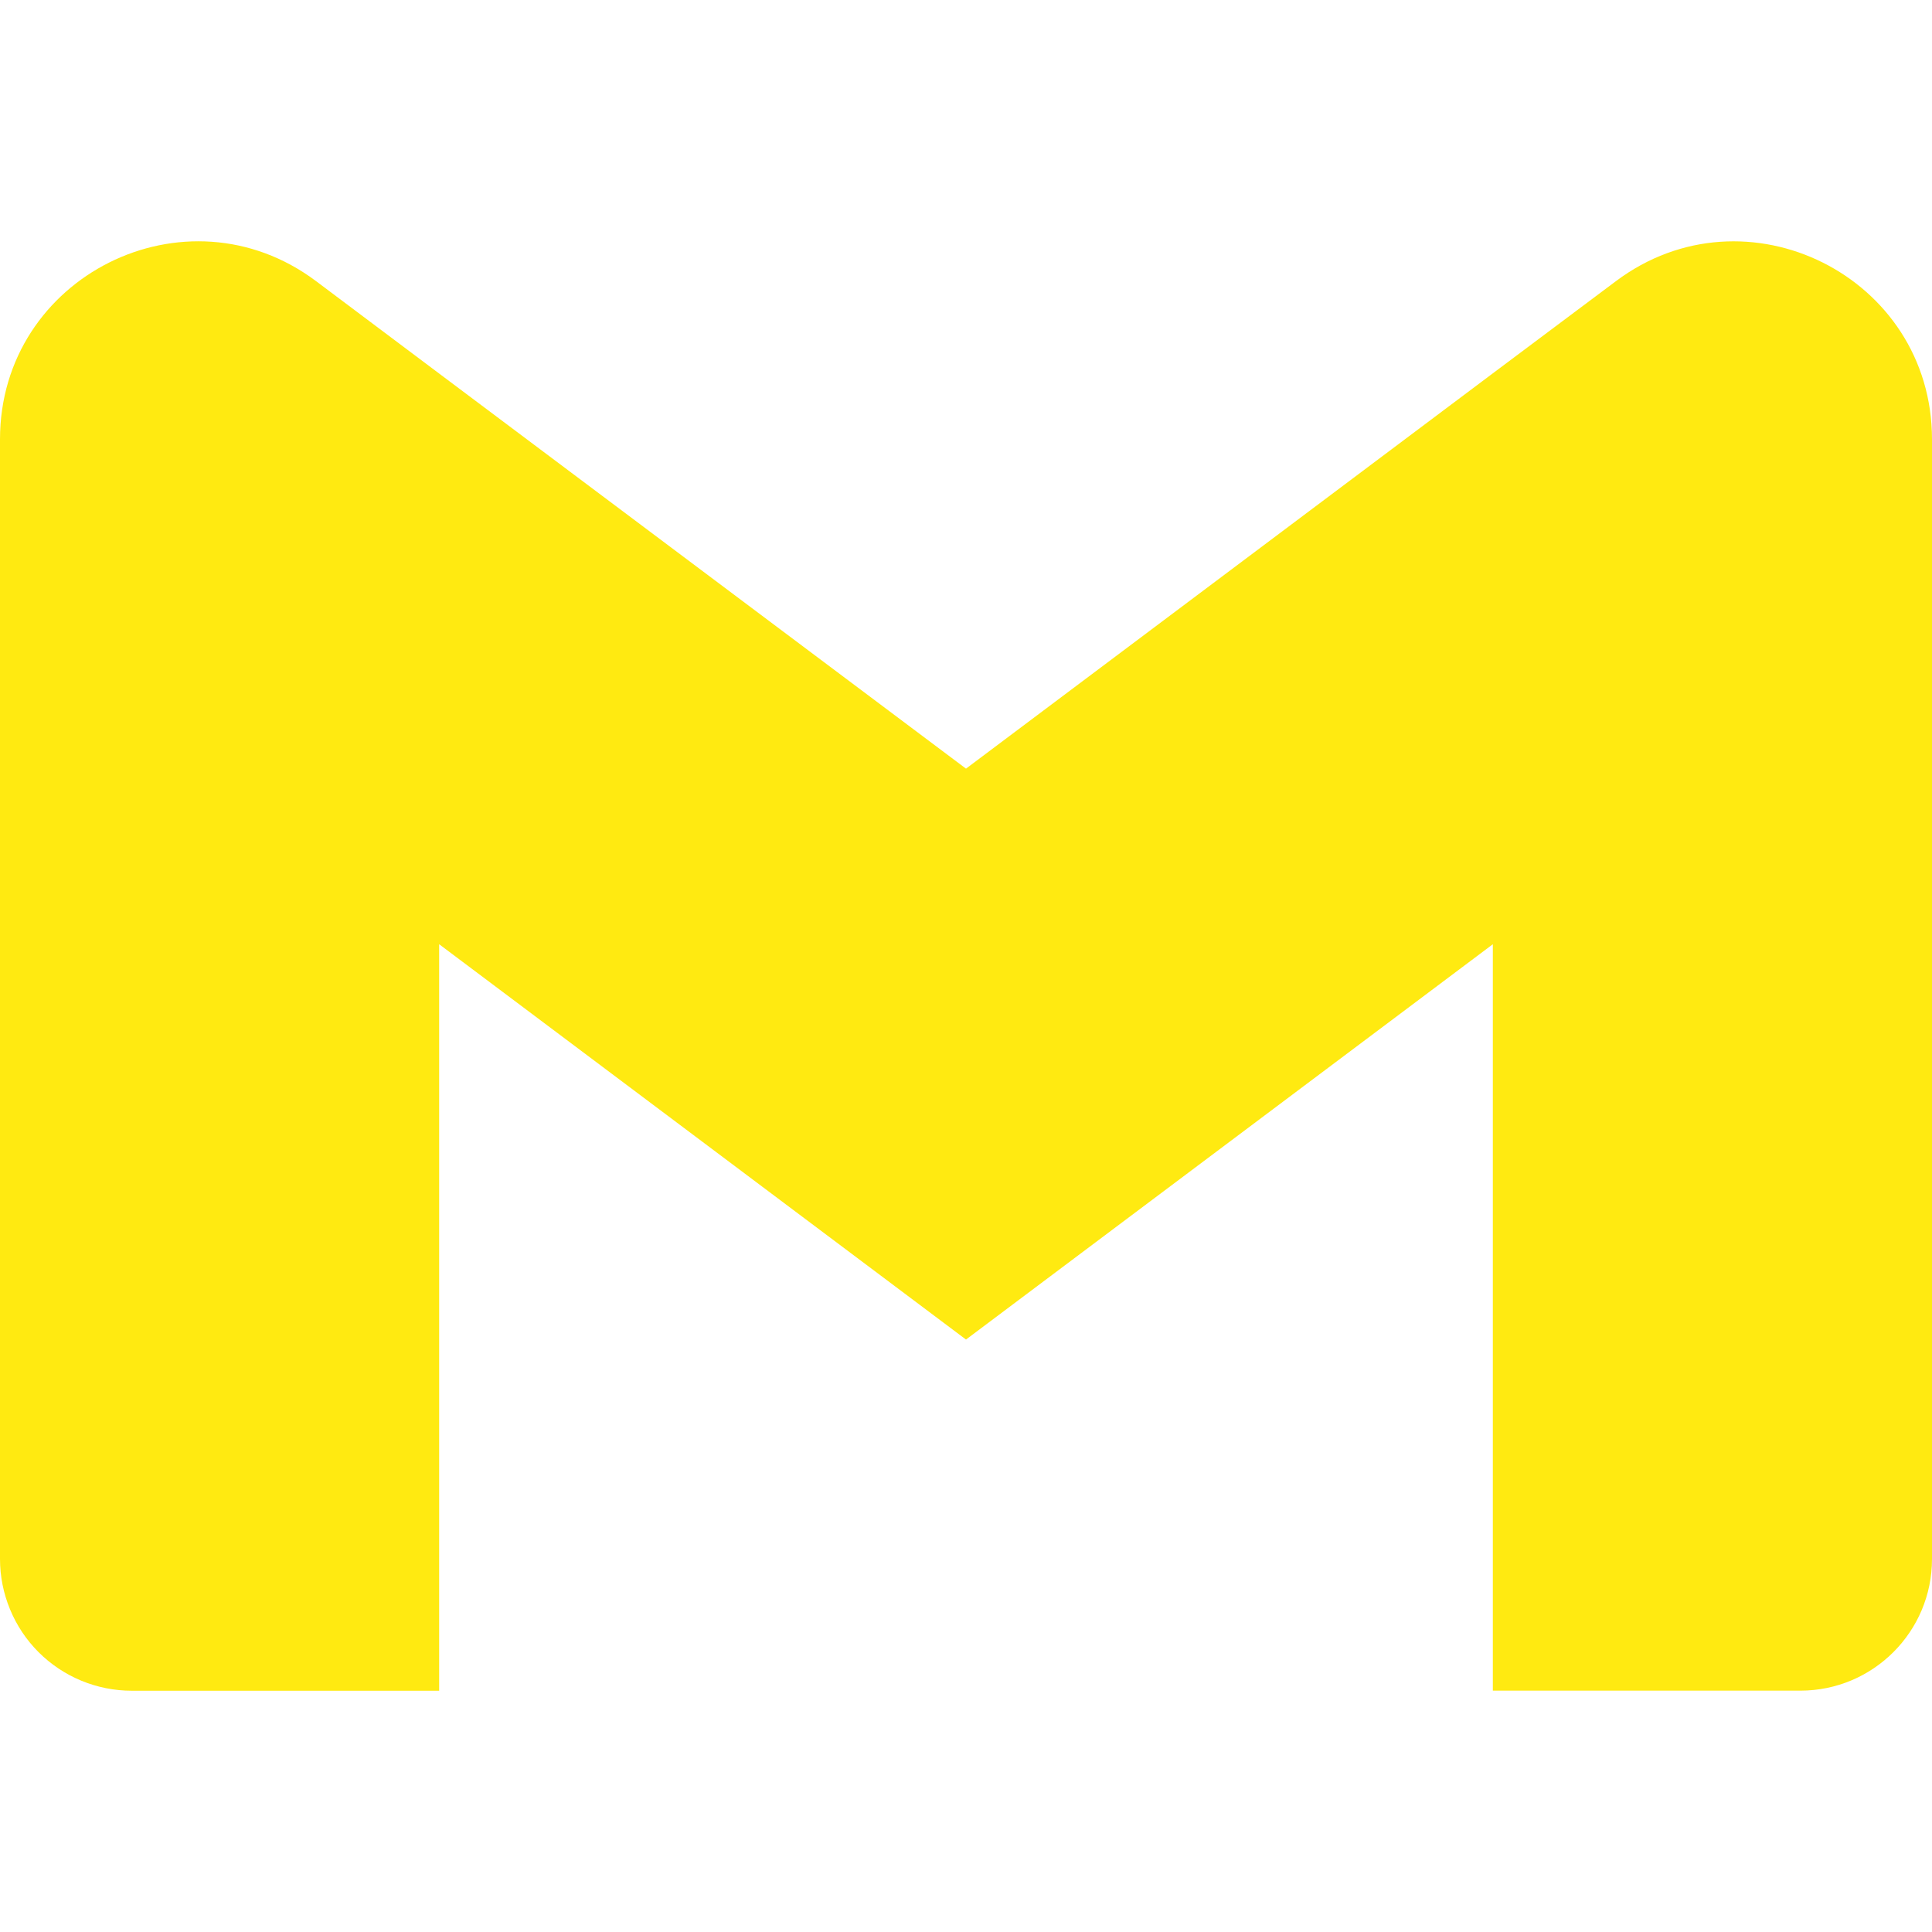 <svg width="26" height="26" viewBox="0 0 26 26" fill="none" xmlns="http://www.w3.org/2000/svg">
<g clip-path="url(#clip0_14_296)">
<path d="M26 5.912V20.98C26 21.959 25.207 22.752 24.228 22.752H20.09V12.707L13 18.027L5.91 12.707V22.753H1.772C1.54 22.753 1.309 22.707 1.094 22.618C0.879 22.529 0.683 22.398 0.519 22.234C0.354 22.069 0.224 21.874 0.135 21.658C0.046 21.443 -0 21.213 3.31122e-07 20.98V5.912C3.31122e-07 3.72 2.501 2.469 4.254 3.784L5.91 5.027L13 10.344L20.09 5.024L21.746 3.784C23.497 2.47 26 3.72 26 5.912Z" fill="#FFEA11"/>
</g>
<defs>
<clipPath id="clip0_14_296">
<rect width="26" height="26" fill="white"/>
</clipPath>
</defs>
</svg>
